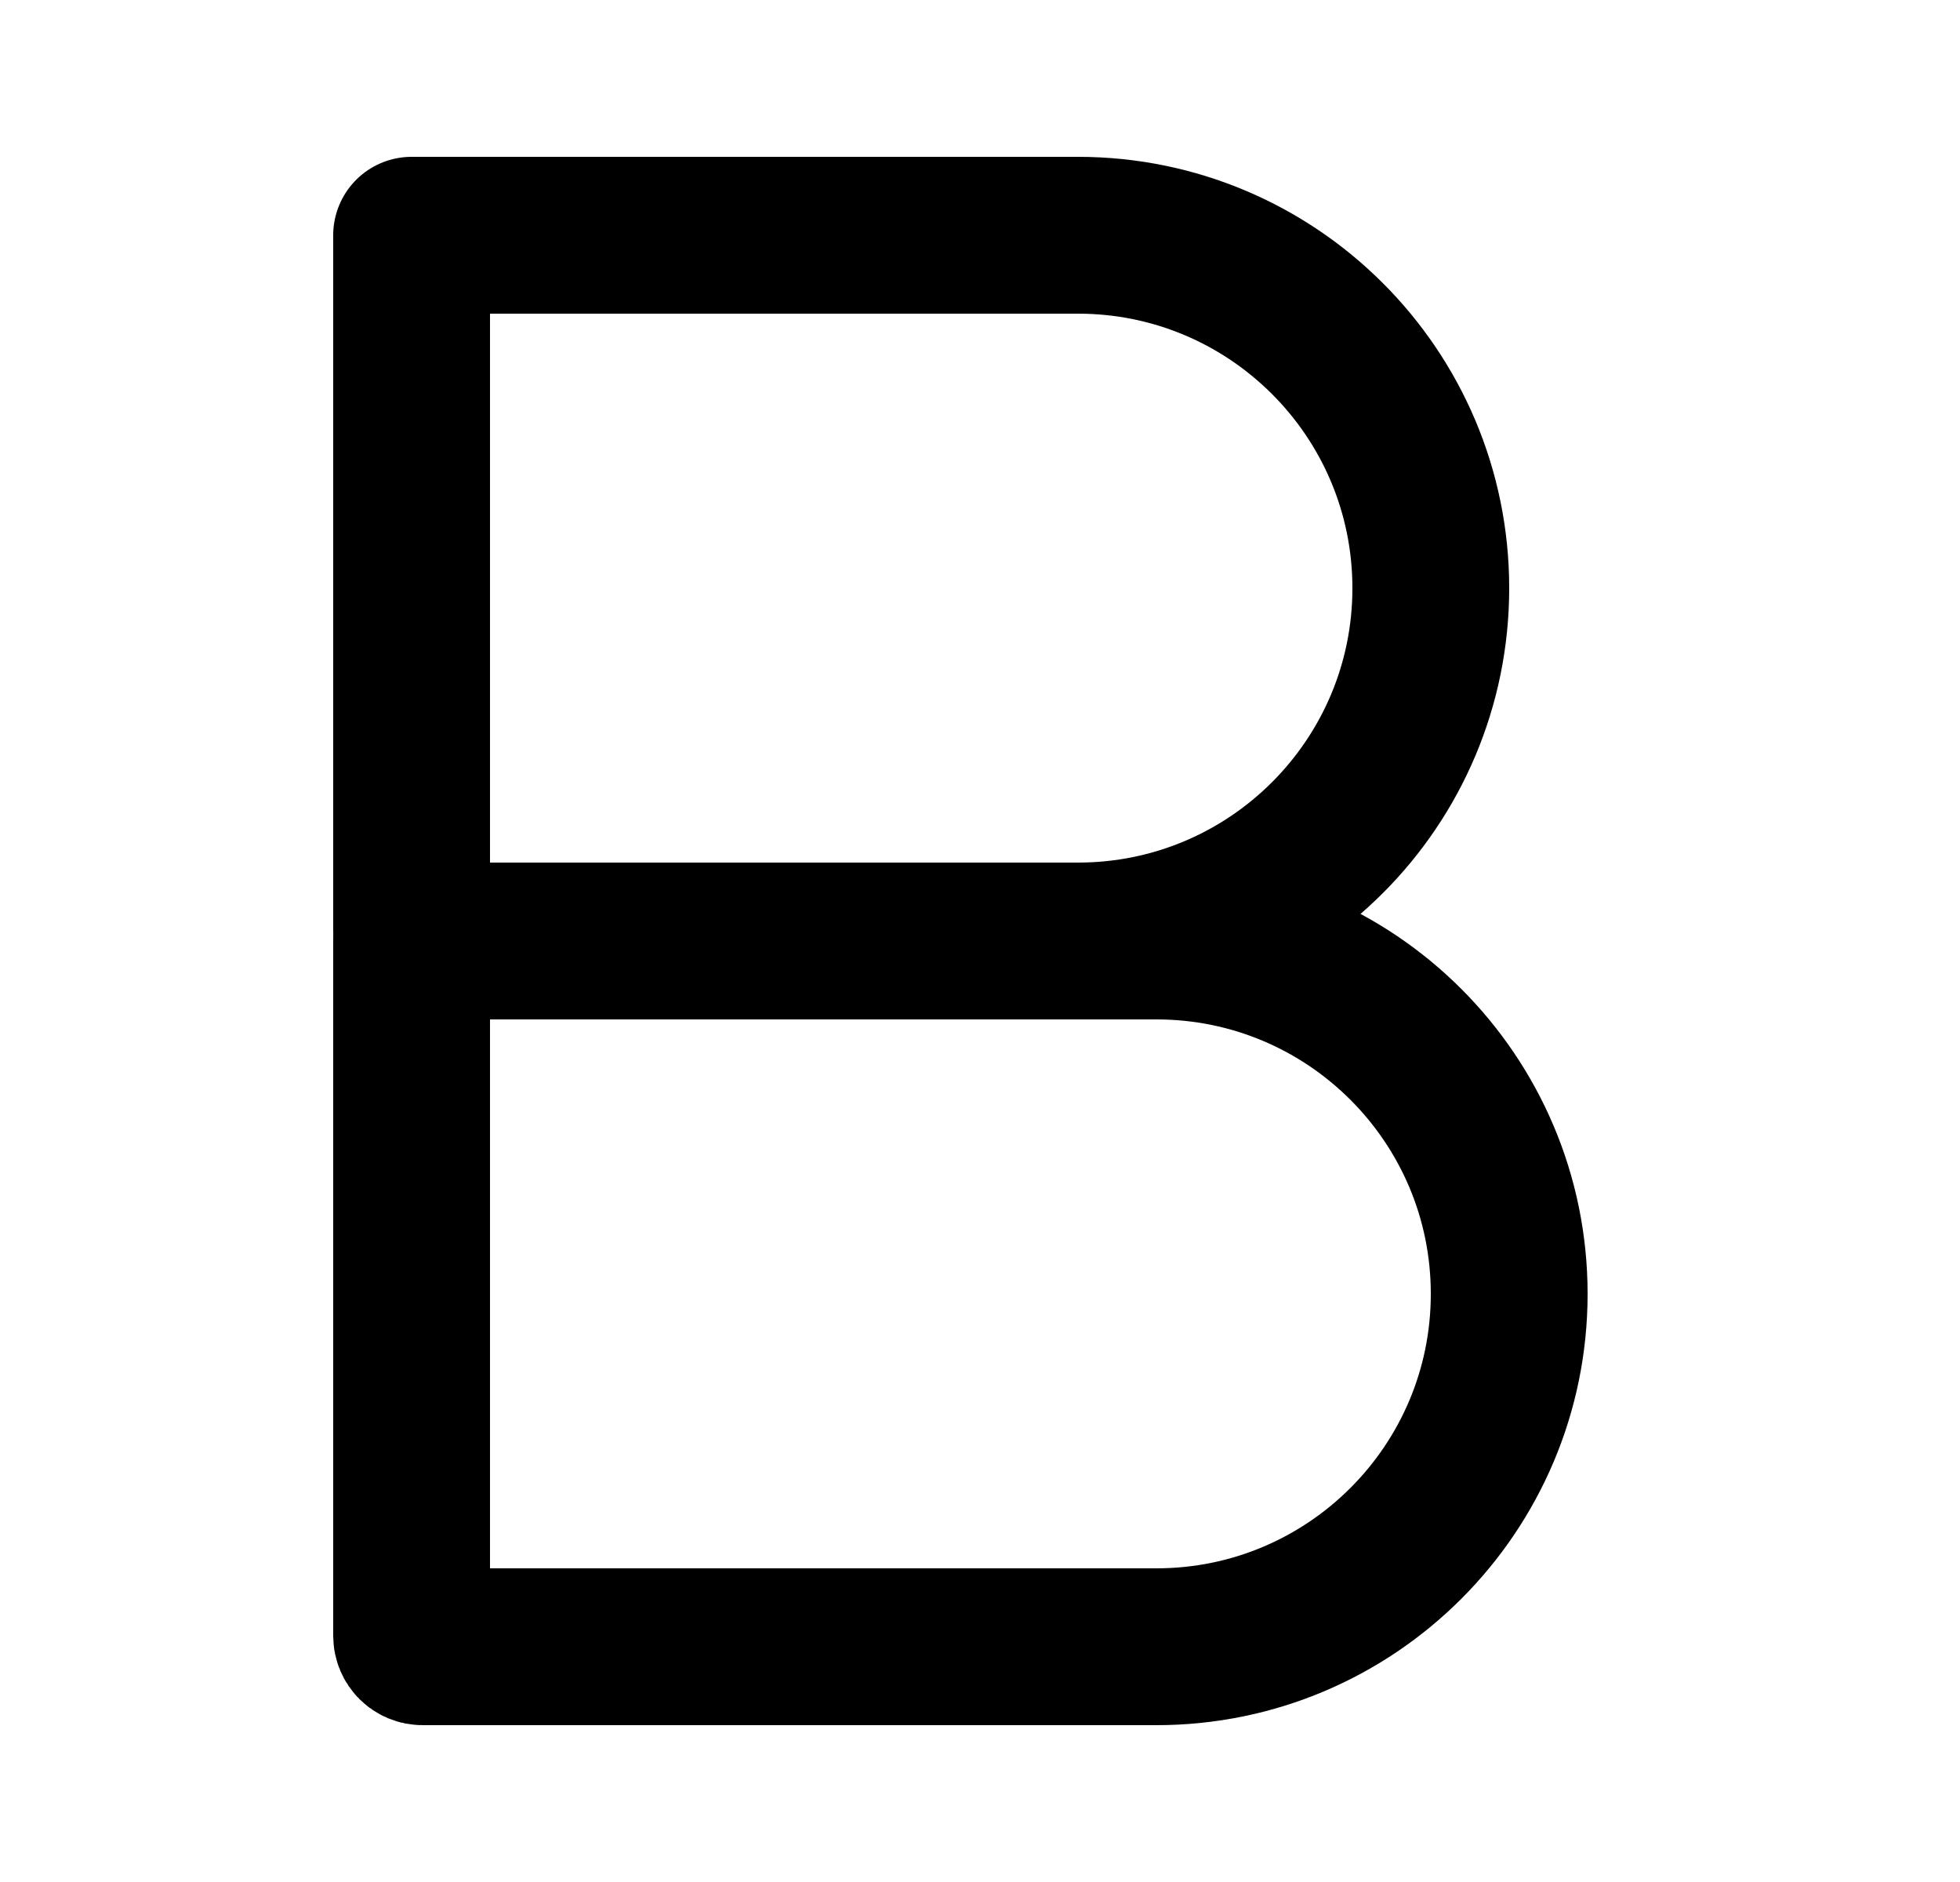 <svg width="25" height="24" viewBox="0 0 25 24" fill="none" xmlns="http://www.w3.org/2000/svg">
<path d="M14.75 21H5.389C5.312 21 5.25 20.938 5.25 20.861L5.25 12H14.75C17.235 12 19.25 14.015 19.25 16.5C19.25 18.985 17.235 21 14.75 21Z" stroke="black" stroke-width="2" stroke-linecap="round" stroke-linejoin="round"/>
<path d="M13.75 12H5.379C5.308 12 5.25 11.942 5.25 11.871L5.25 3H13.75C16.235 3 18.25 5.015 18.25 7.5C18.25 9.985 16.235 12 13.75 12Z" stroke="black" stroke-width="2" stroke-linecap="round" stroke-linejoin="round"/>
</svg>
